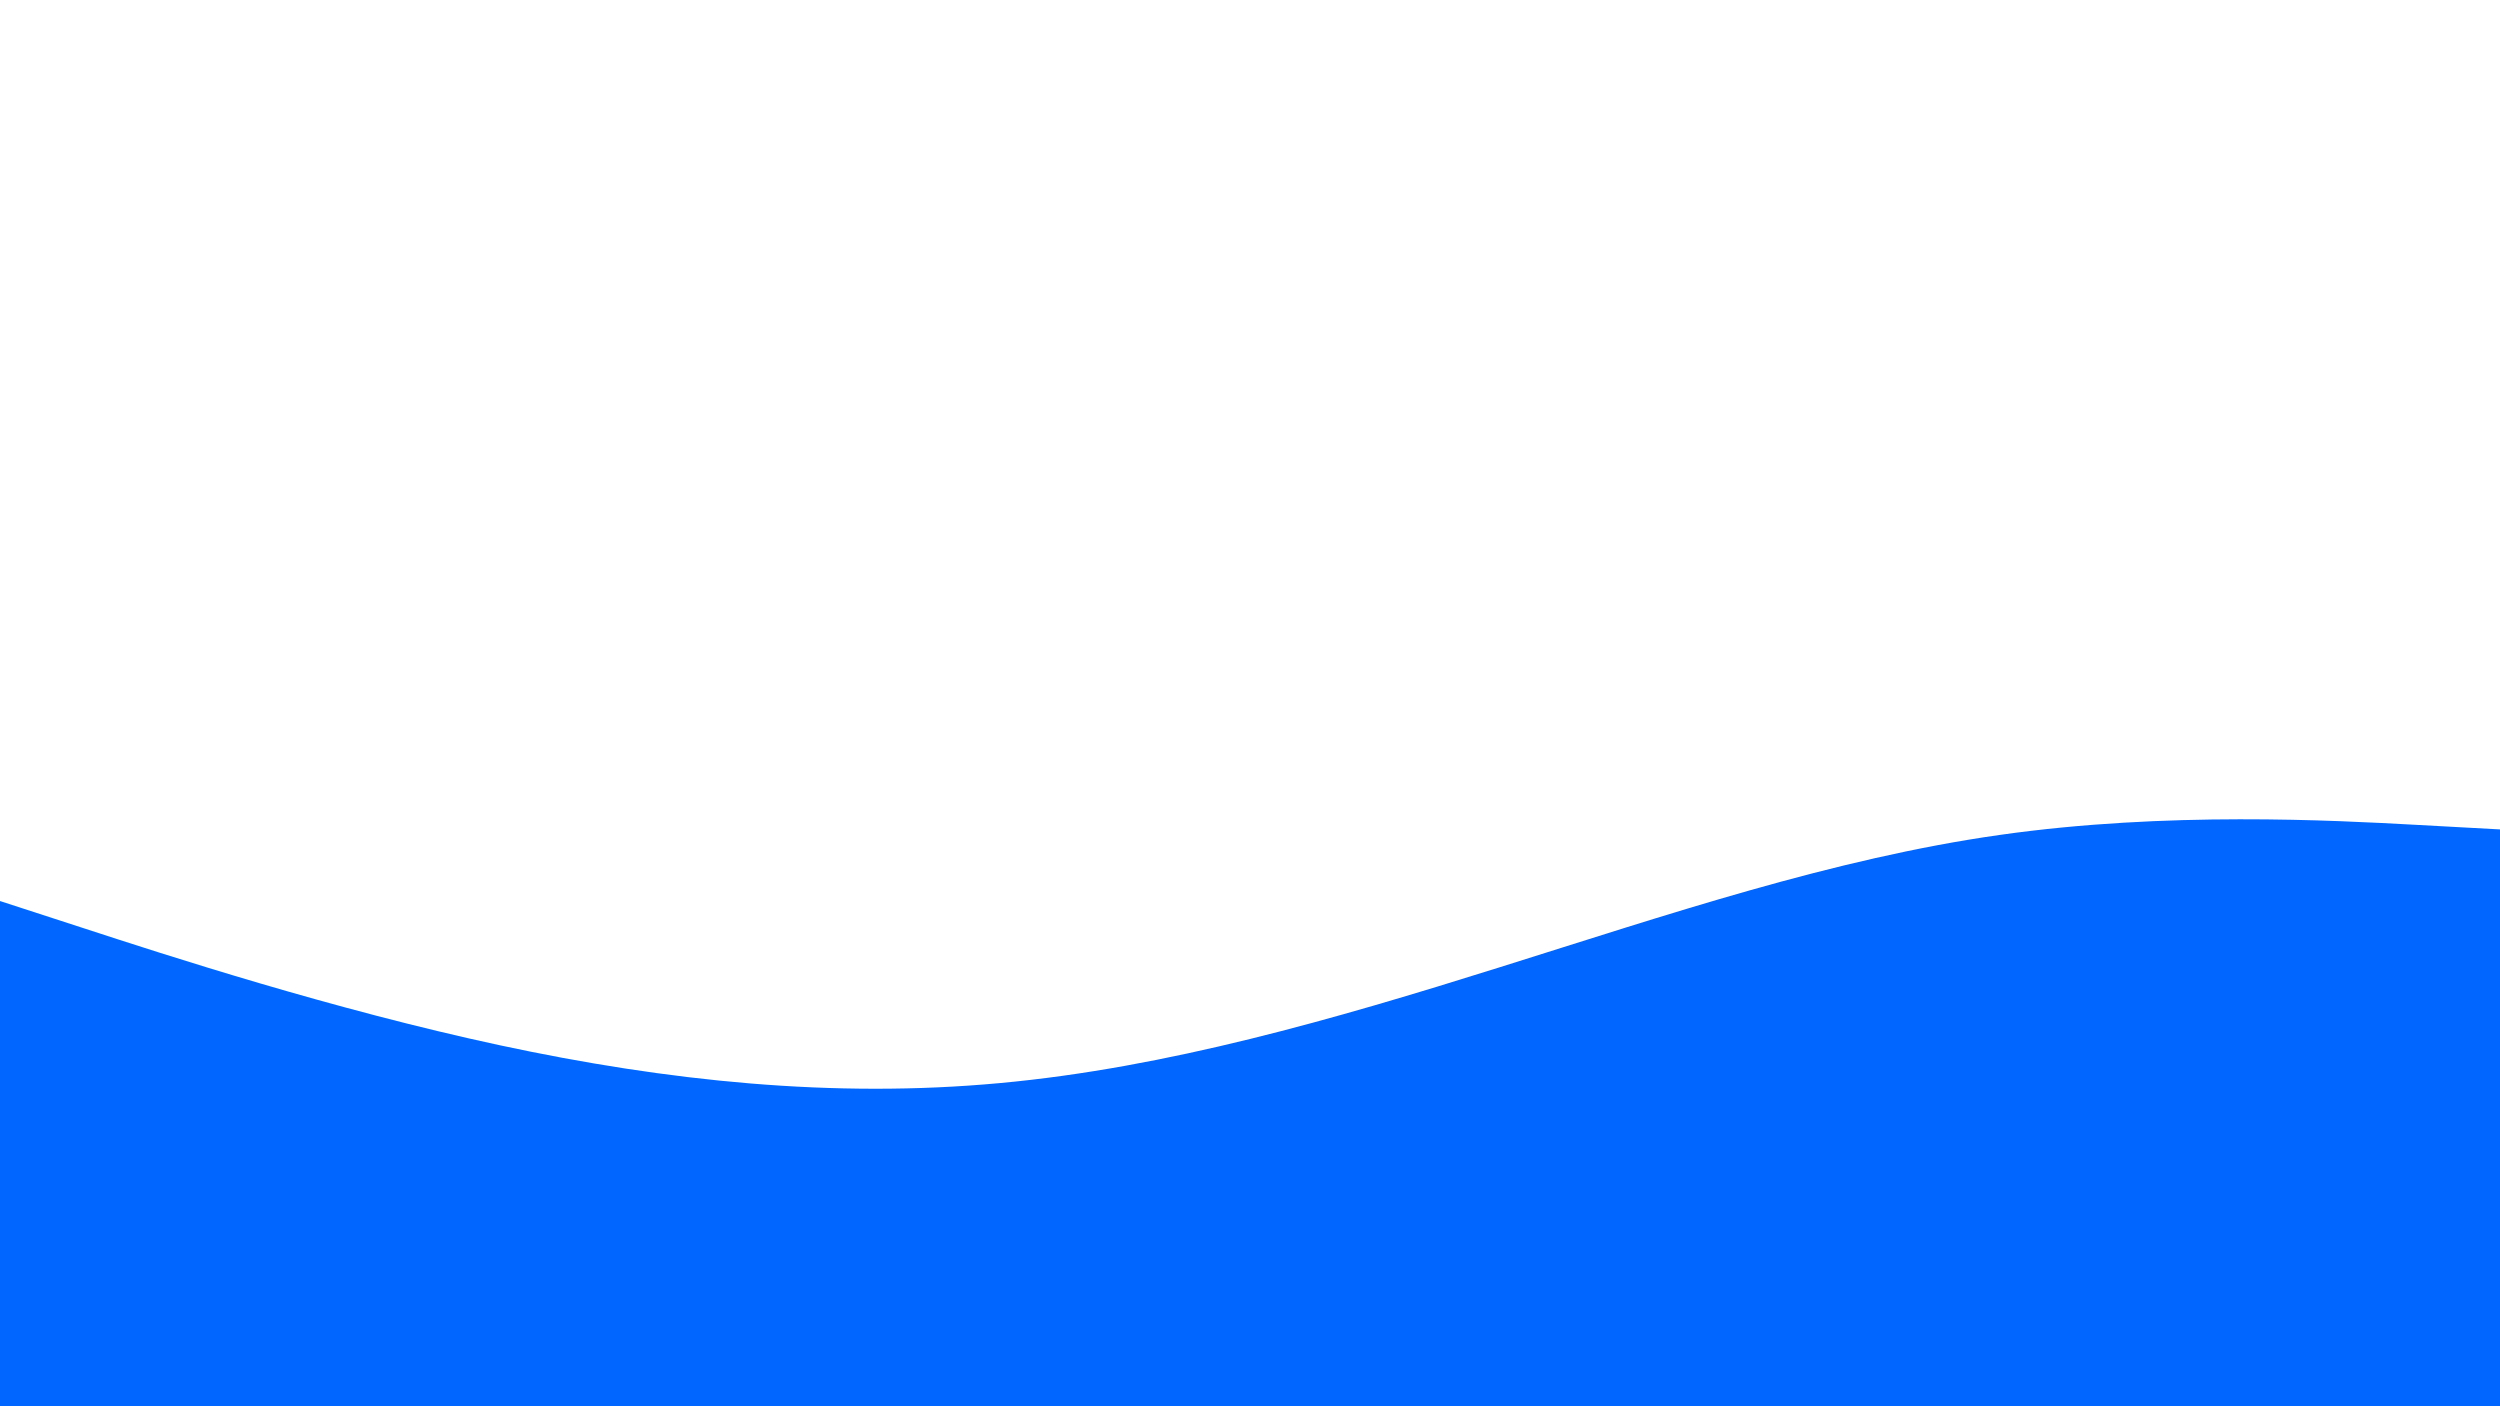 <svg id="visual" viewBox="0 0 1920 1080" width="1920" height="1080" xmlns="http://www.w3.org/2000/svg" xmlns:xlink="http://www.w3.org/1999/xlink" version="1.1"><path d="M0 692L64 712.8C128 733.7 256 775.3 384 802.8C512 830.3 640 843.7 768 831.8C896 820 1024 783 1152 742.8C1280 702.7 1408 659.3 1536 641.2C1664 623 1792 630 1856 633.5L1920 637L1920 1081L1856 1081C1792 1081 1664 1081 1536 1081C1408 1081 1280 1081 1152 1081C1024 1081 896 1081 768 1081C640 1081 512 1081 384 1081C256 1081 128 1081 64 1081L0 1081Z" fill="#0066FF" stroke-linecap="round" stroke-linejoin="miter"></path></svg>